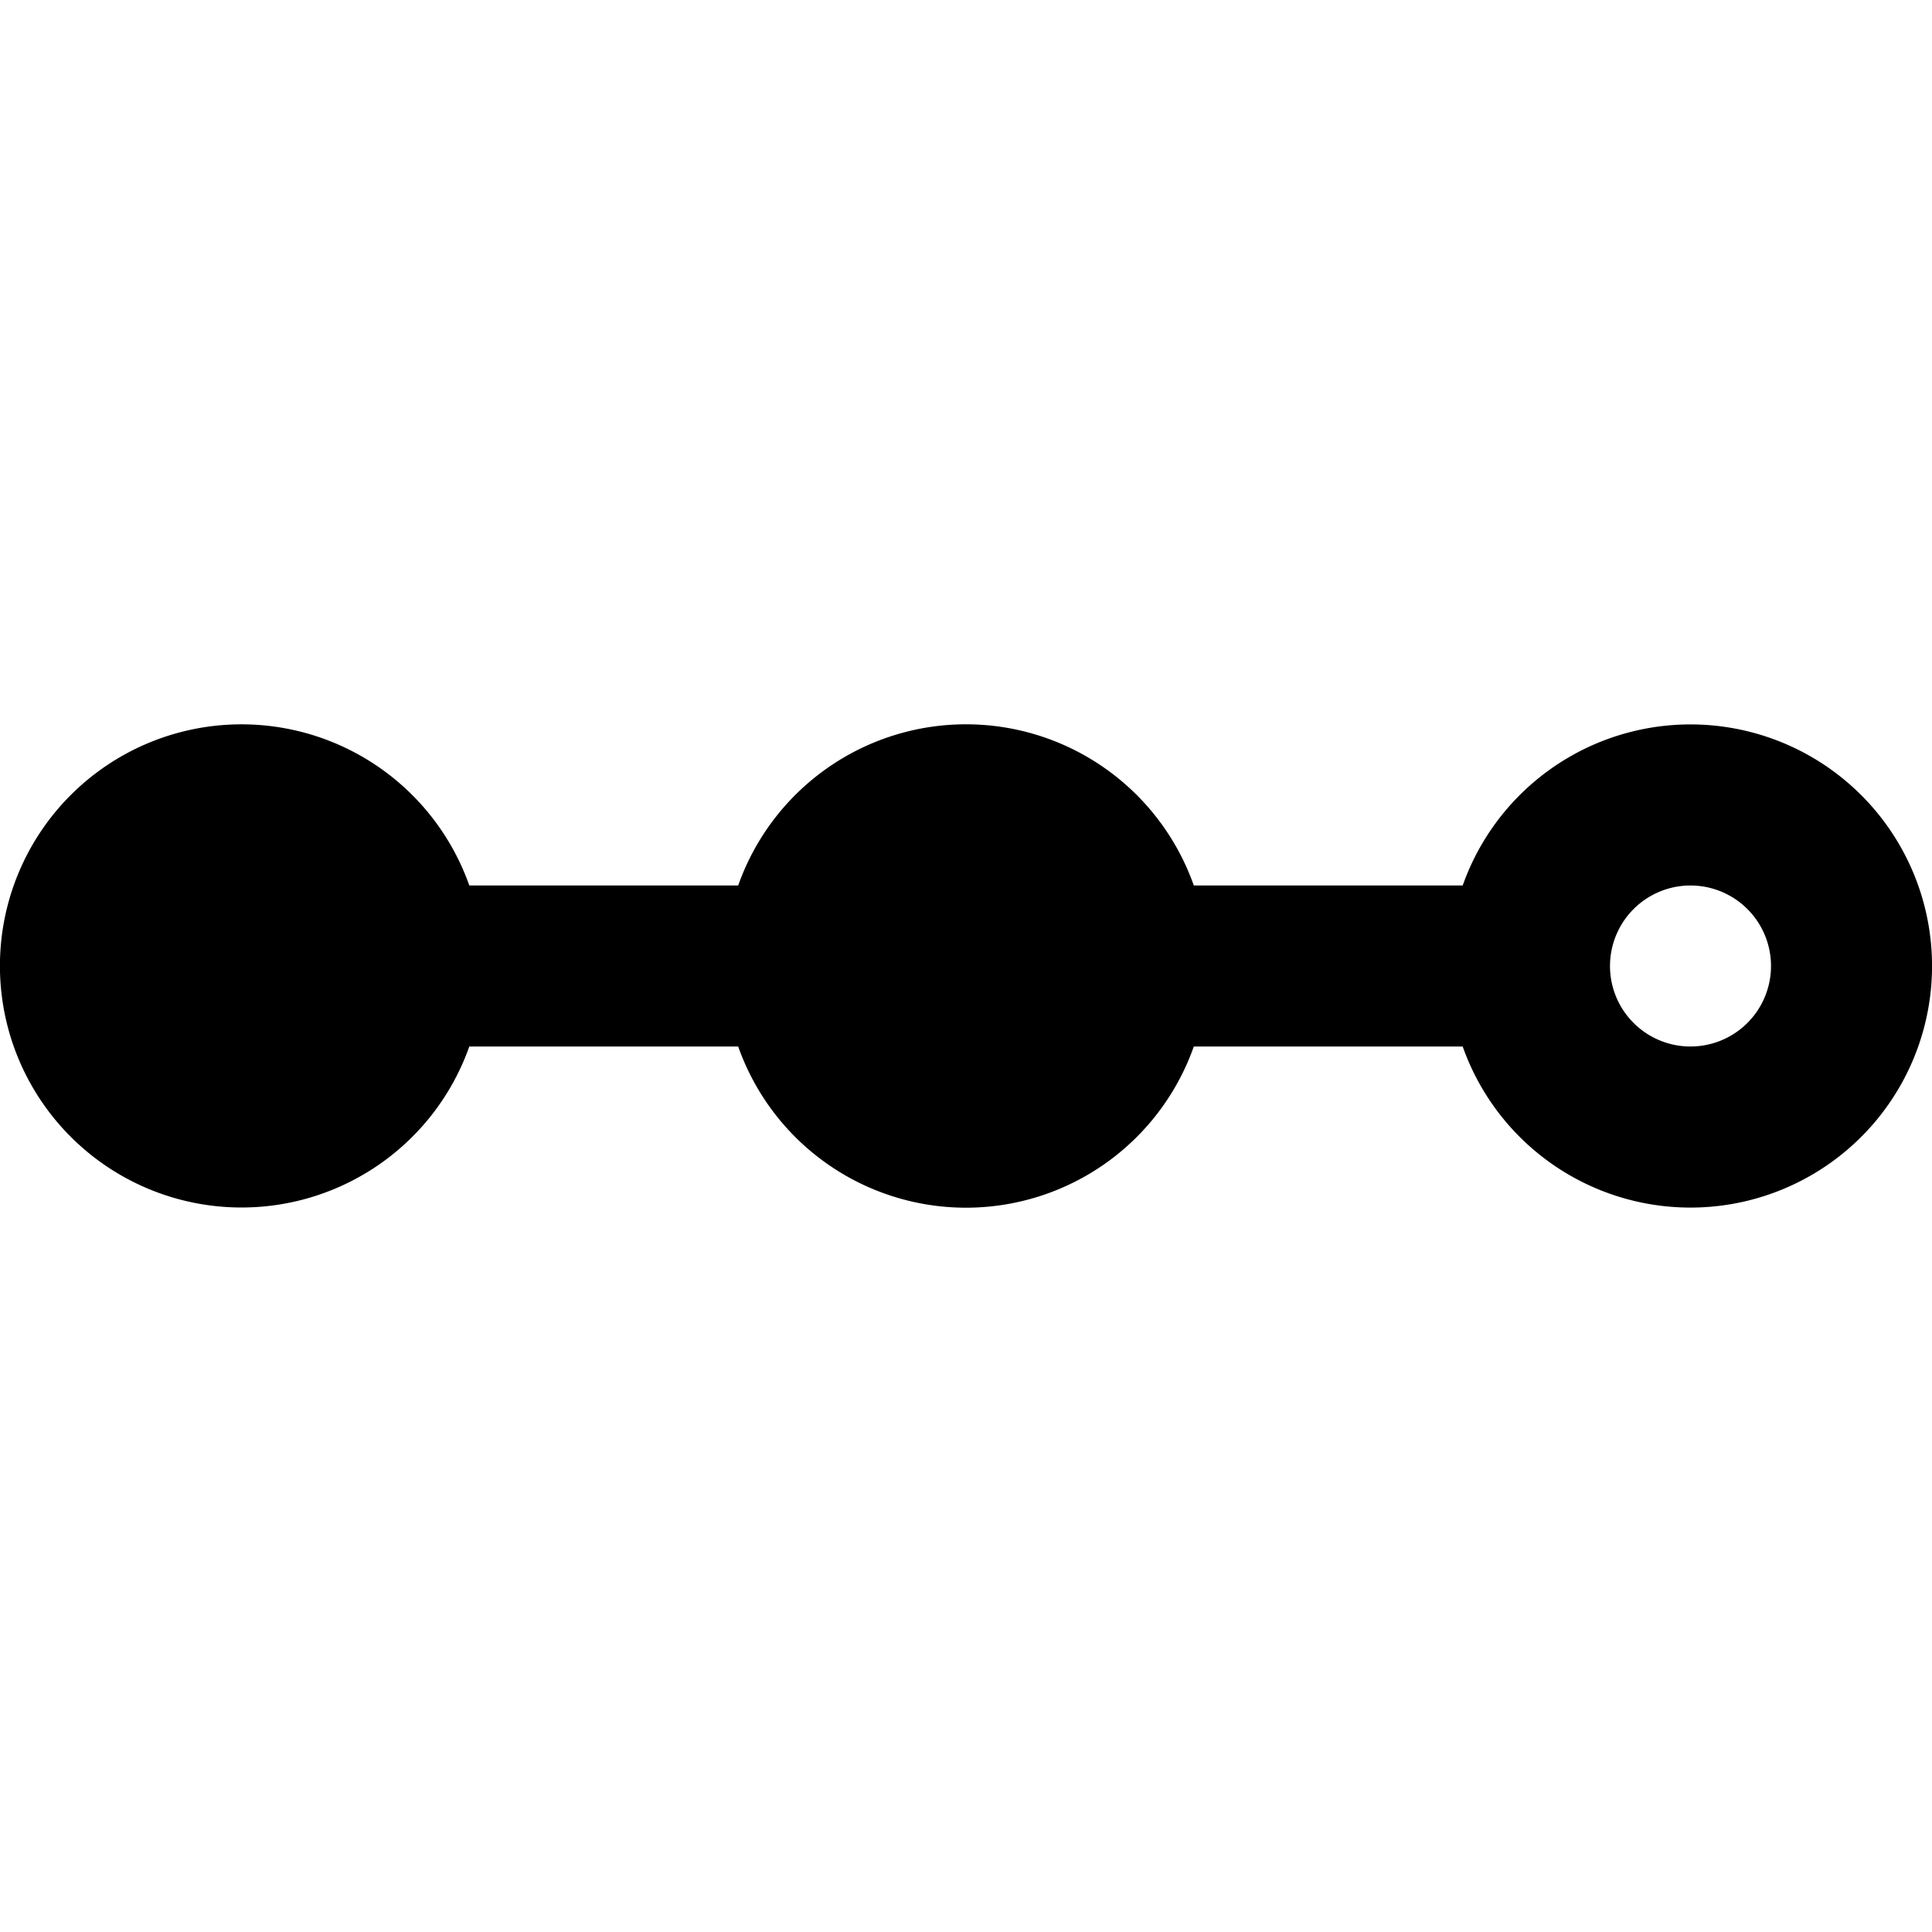 <svg width="24" height="24" viewBox="0 0 24 24" fill="none" xmlns="http://www.w3.org/2000/svg"><path fill-rule="evenodd" clip-rule="evenodd" d="M3 15a3.001 3.001 0 0 0 2.83-2h3.34a3.001 3.001 0 0 0 5.66 0h3.34a3.001 3.001 0 1 0 0-2h-3.34a3.001 3.001 0 0 0-5.66 0H5.83A3.001 3.001 0 1 0 3 15Zm18-2a1 1 0 1 0 0-2 1 1 0 0 0 0 2Z" fill="#000"/></svg>